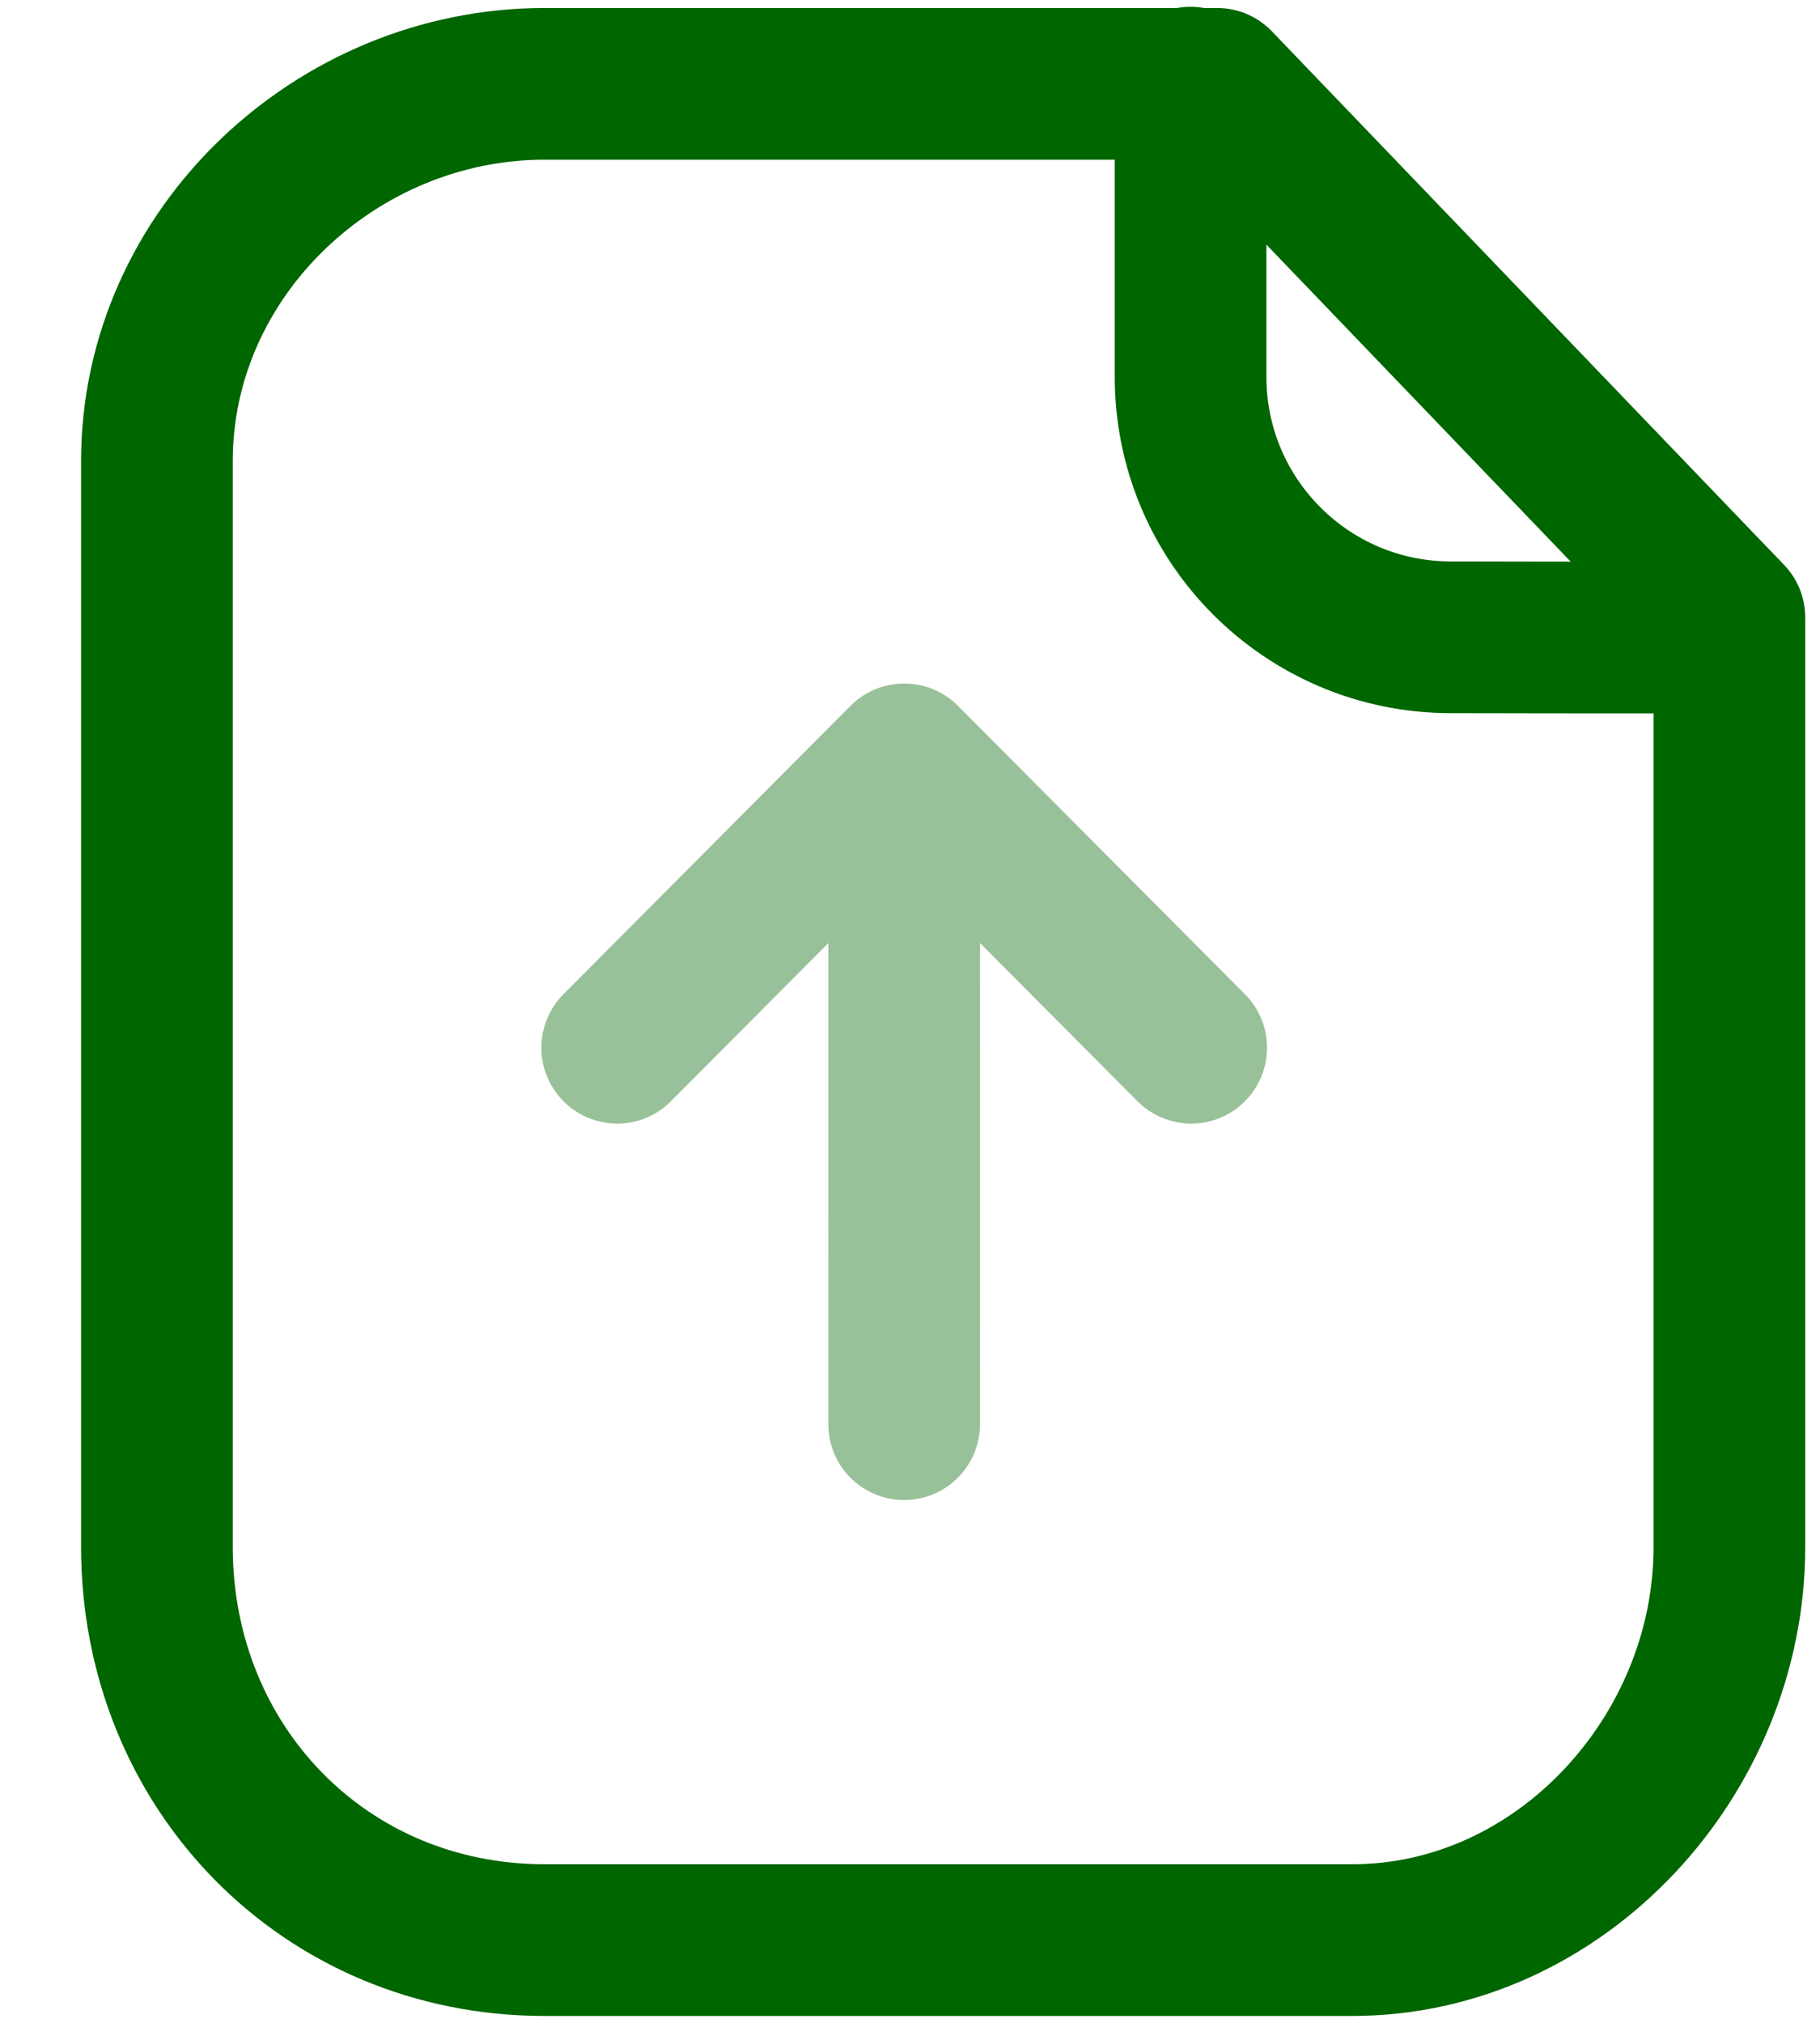 <svg width="18" height="20" viewBox="0 0 18 20" fill="none" xmlns="http://www.w3.org/2000/svg">
<path fill-rule="evenodd" clip-rule="evenodd" d="M12.038 0.829H5.386C3.327 0.829 1.552 2.498 1.552 4.558V15.295C1.552 17.471 3.21 19.182 5.386 19.182H13.374C15.434 19.182 17.104 17.355 17.104 15.295V6.105L12.038 0.829Z" stroke="#006600" stroke-width="1.5" stroke-linecap="round" stroke-linejoin="round"/>
<path d="M11.775 0.817V3.726C11.775 5.146 12.924 6.298 14.344 6.301C15.66 6.304 17.007 6.305 17.098 6.299" stroke="#006600" stroke-width="1.5" stroke-linecap="round" stroke-linejoin="round"/>
<path opacity="0.4" d="M11.781 10.359L8.943 7.508M8.943 7.508L6.104 10.359M8.943 7.508L8.942 14.081" stroke="#006600" stroke-width="1.5" stroke-linecap="round" stroke-linejoin="round"/>
</svg>
